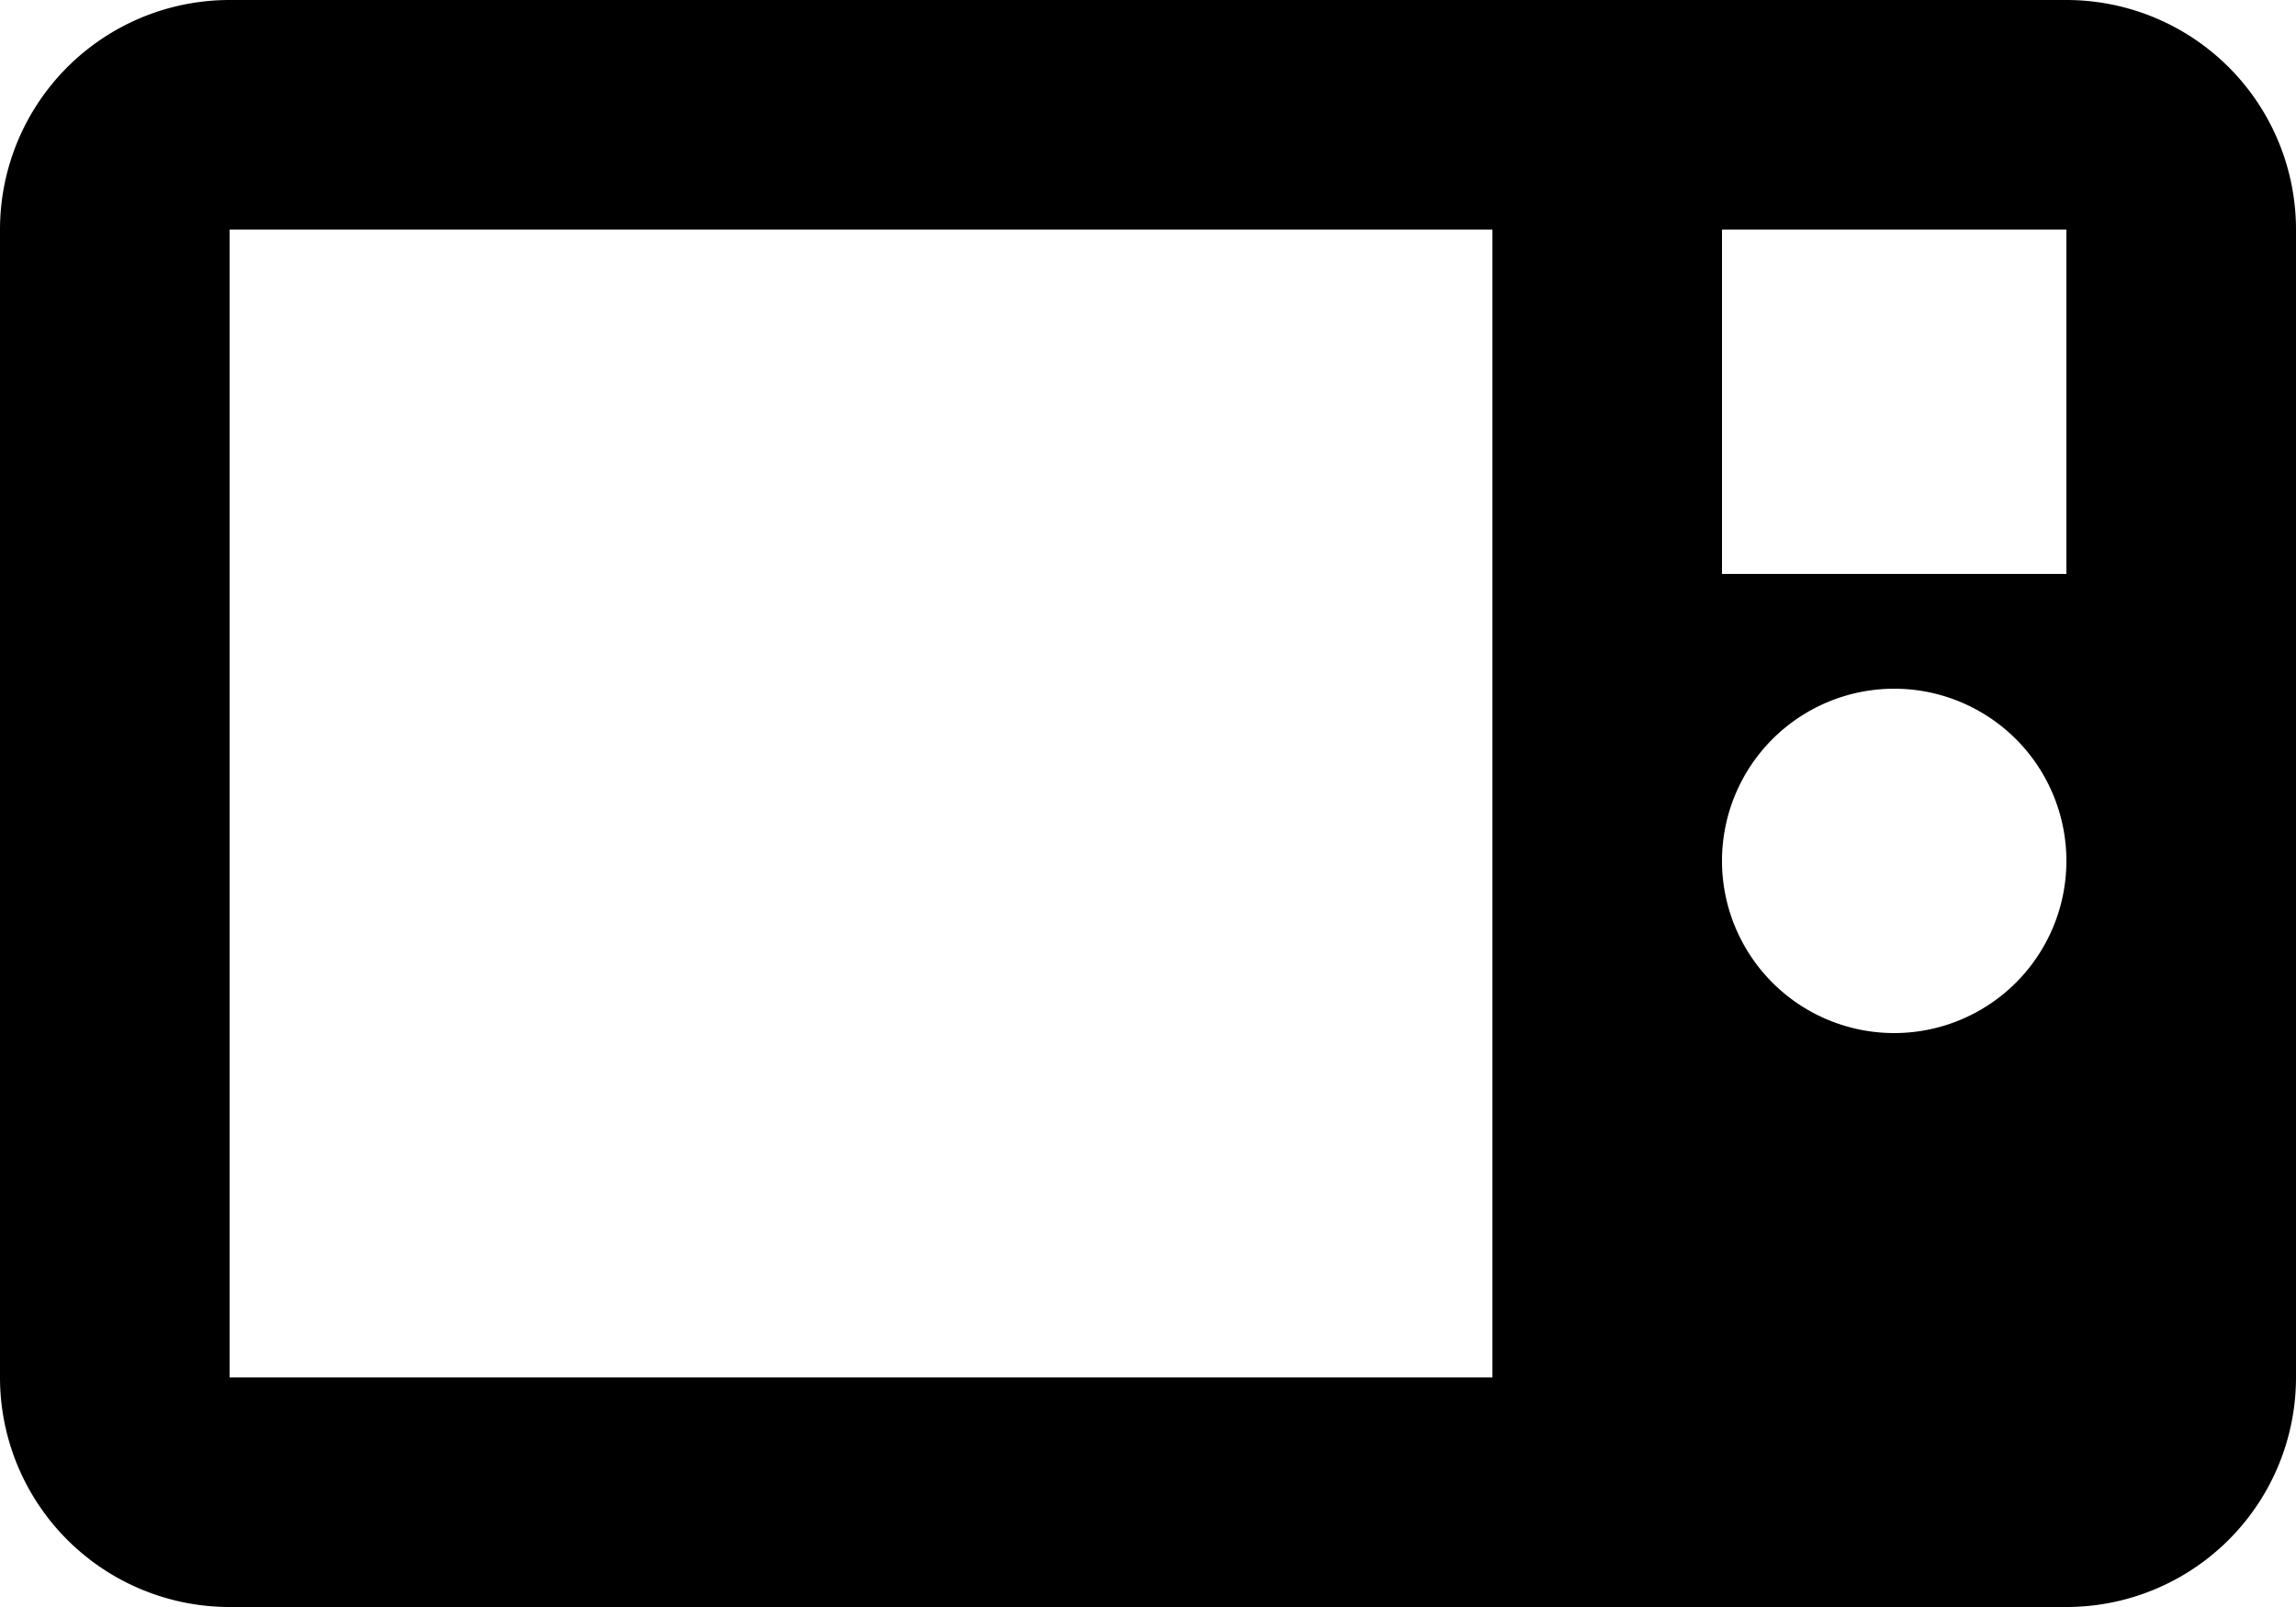 <svg id="Layer_3" data-name="Layer 3" xmlns="http://www.w3.org/2000/svg" viewBox="0 0 20 14"><title>microwave-oven</title><path d="M20,5H4A2,2,0,0,0,2,7V17a2,2,0,0,0,2,2H20a2,2,0,0,0,2-2V7A2,2,0,0,0,20,5ZM15,17H4V7H15Zm3.5-3A1.5,1.5,0,1,1,20,12.5,1.5,1.5,0,0,1,18.5,14ZM20,10H17V7h3Z" transform="translate(-2 -5)"/></svg>